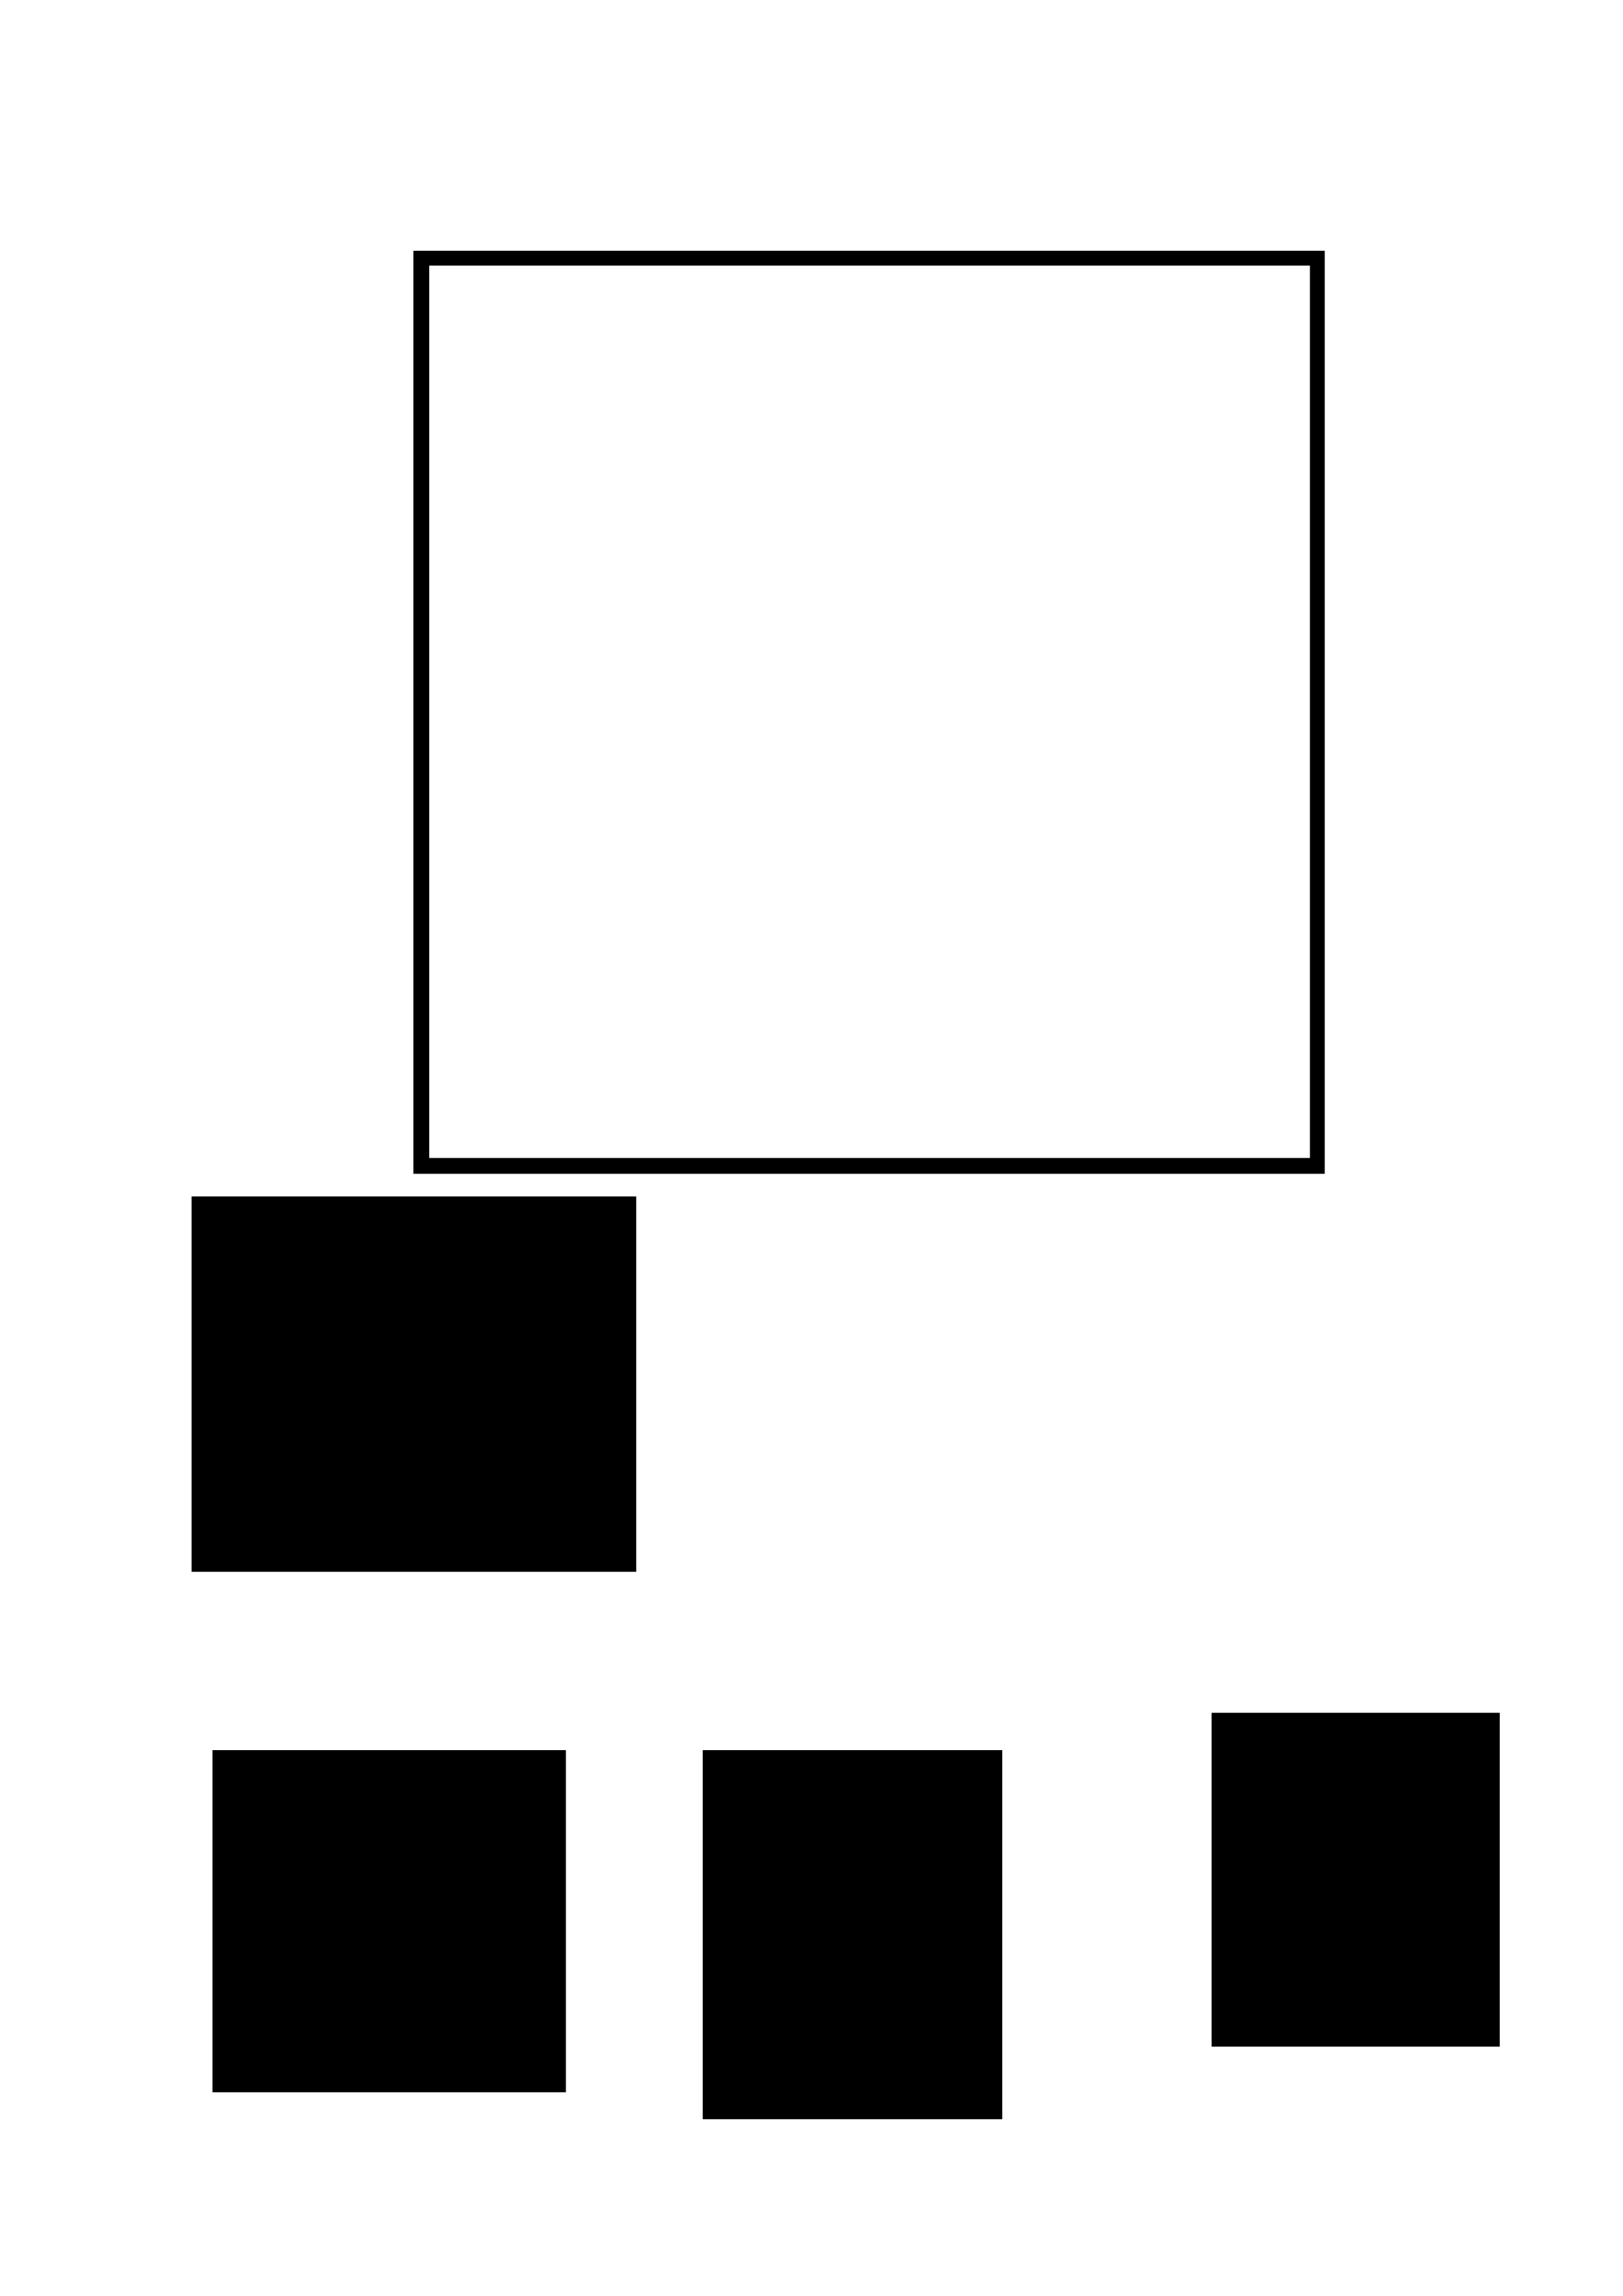 <?xml version="1.0" encoding="UTF-8" standalone="no"?>
<!-- Created with Inkscape (http://www.inkscape.org/) -->

<svg
   width="210mm"
   height="297mm"
   viewBox="0 0 210 297"
   version="1.1"
   id="svg5"
   inkscape:version="1.2.1 (9c6d41e410, 2022-07-14)"
   sodipodi:docname="描画.svg"
   inkscape:export-filename="描画-plane.svg"
   inkscape:export-xdpi="96"
   inkscape:export-ydpi="96"
   xmlns:inkscape="http://www.inkscape.org/namespaces/inkscape"
   xmlns:sodipodi="http://sodipodi.sourceforge.net/DTD/sodipodi-0.dtd"
   xmlns="http://www.w3.org/2000/svg"
   xmlns:svg="http://www.w3.org/2000/svg">
  <sodipodi:namedview
     id="namedview7"
     pagecolor="#ffffff"
     bordercolor="#111111"
     borderopacity="1"
     inkscape:showpageshadow="0"
     inkscape:pageopacity="0"
     inkscape:pagecheckerboard="1"
     inkscape:deskcolor="#d1d1d1"
     inkscape:document-units="mm"
     showgrid="false"
     inkscape:zoom="0.53858859"
     inkscape:cx="144.82297"
     inkscape:cy="600.64399"
     inkscape:window-width="1014"
     inkscape:window-height="1032"
     inkscape:window-x="163"
     inkscape:window-y="27"
     inkscape:window-maximized="0"
     inkscape:current-layer="layer2" />
  <defs
     id="defs2" />
  <g
     inkscape:label="れいやー"
     inkscape:groupmode="layer"
     id="layer1">
    <rect
       style="fill:none;stroke:#000000;stroke-width:2;stroke-linecap:round;stroke-linejoin:miter;stroke-dasharray:none;stroke-opacity:1;stop-color:#000000"
       id="rect234"
       width="115.936"
       height="117.409"
       x="54.529"
       y="33.405"
       inkscape:label="四角形" />
    <g
       inkscape:groupmode="layer"
       id="layer2"
       inkscape:label="れいやー 2">
      <rect
         style="fill:#000000;fill-opacity:1;stroke:none;stroke-width:2;stroke-linecap:round;stroke-linejoin:miter;stroke-dasharray:none;stroke-opacity:1;stop-color:#000000"
         id="rect3079"
         width="57.477"
         height="48.634"
         x="24.791"
         y="154.745" />
    </g>
    <g
       inkscape:groupmode="layer"
       id="layer3"
       inkscape:label="1">
      <rect
         style="fill:#000000;stroke-width:2;stroke-linecap:round;stop-color:#000000"
         id="rect347"
         width="37.335"
         height="43.23"
         x="156.71"
         y="221.555" />
      <rect
         style="fill:#000000;stroke-width:2;stroke-linecap:round;stop-color:#000000"
         id="rect355"
         width="0.491"
         height="5.386"
         x="263.312"
         y="151.815" />
    </g>
    <g
       inkscape:groupmode="layer"
       id="layer4"
       inkscape:label="2">
      <rect
         style="fill:#000000;stroke-width:2;stroke-linecap:round;stop-color:#000000"
         id="rect345"
         width="38.809"
         height="47.652"
         x="90.882"
         y="226.468" />
    </g>
    <g
       inkscape:groupmode="layer"
       id="layer5"
       inkscape:label="33a">
      <rect
         style="fill:#000000;stroke-width:2;stroke-linecap:round;stop-color:#000000"
         id="rect343"
         width="45.687"
         height="44.213"
         x="27.51"
         y="226.468" />
    </g>
  </g>
</svg>
